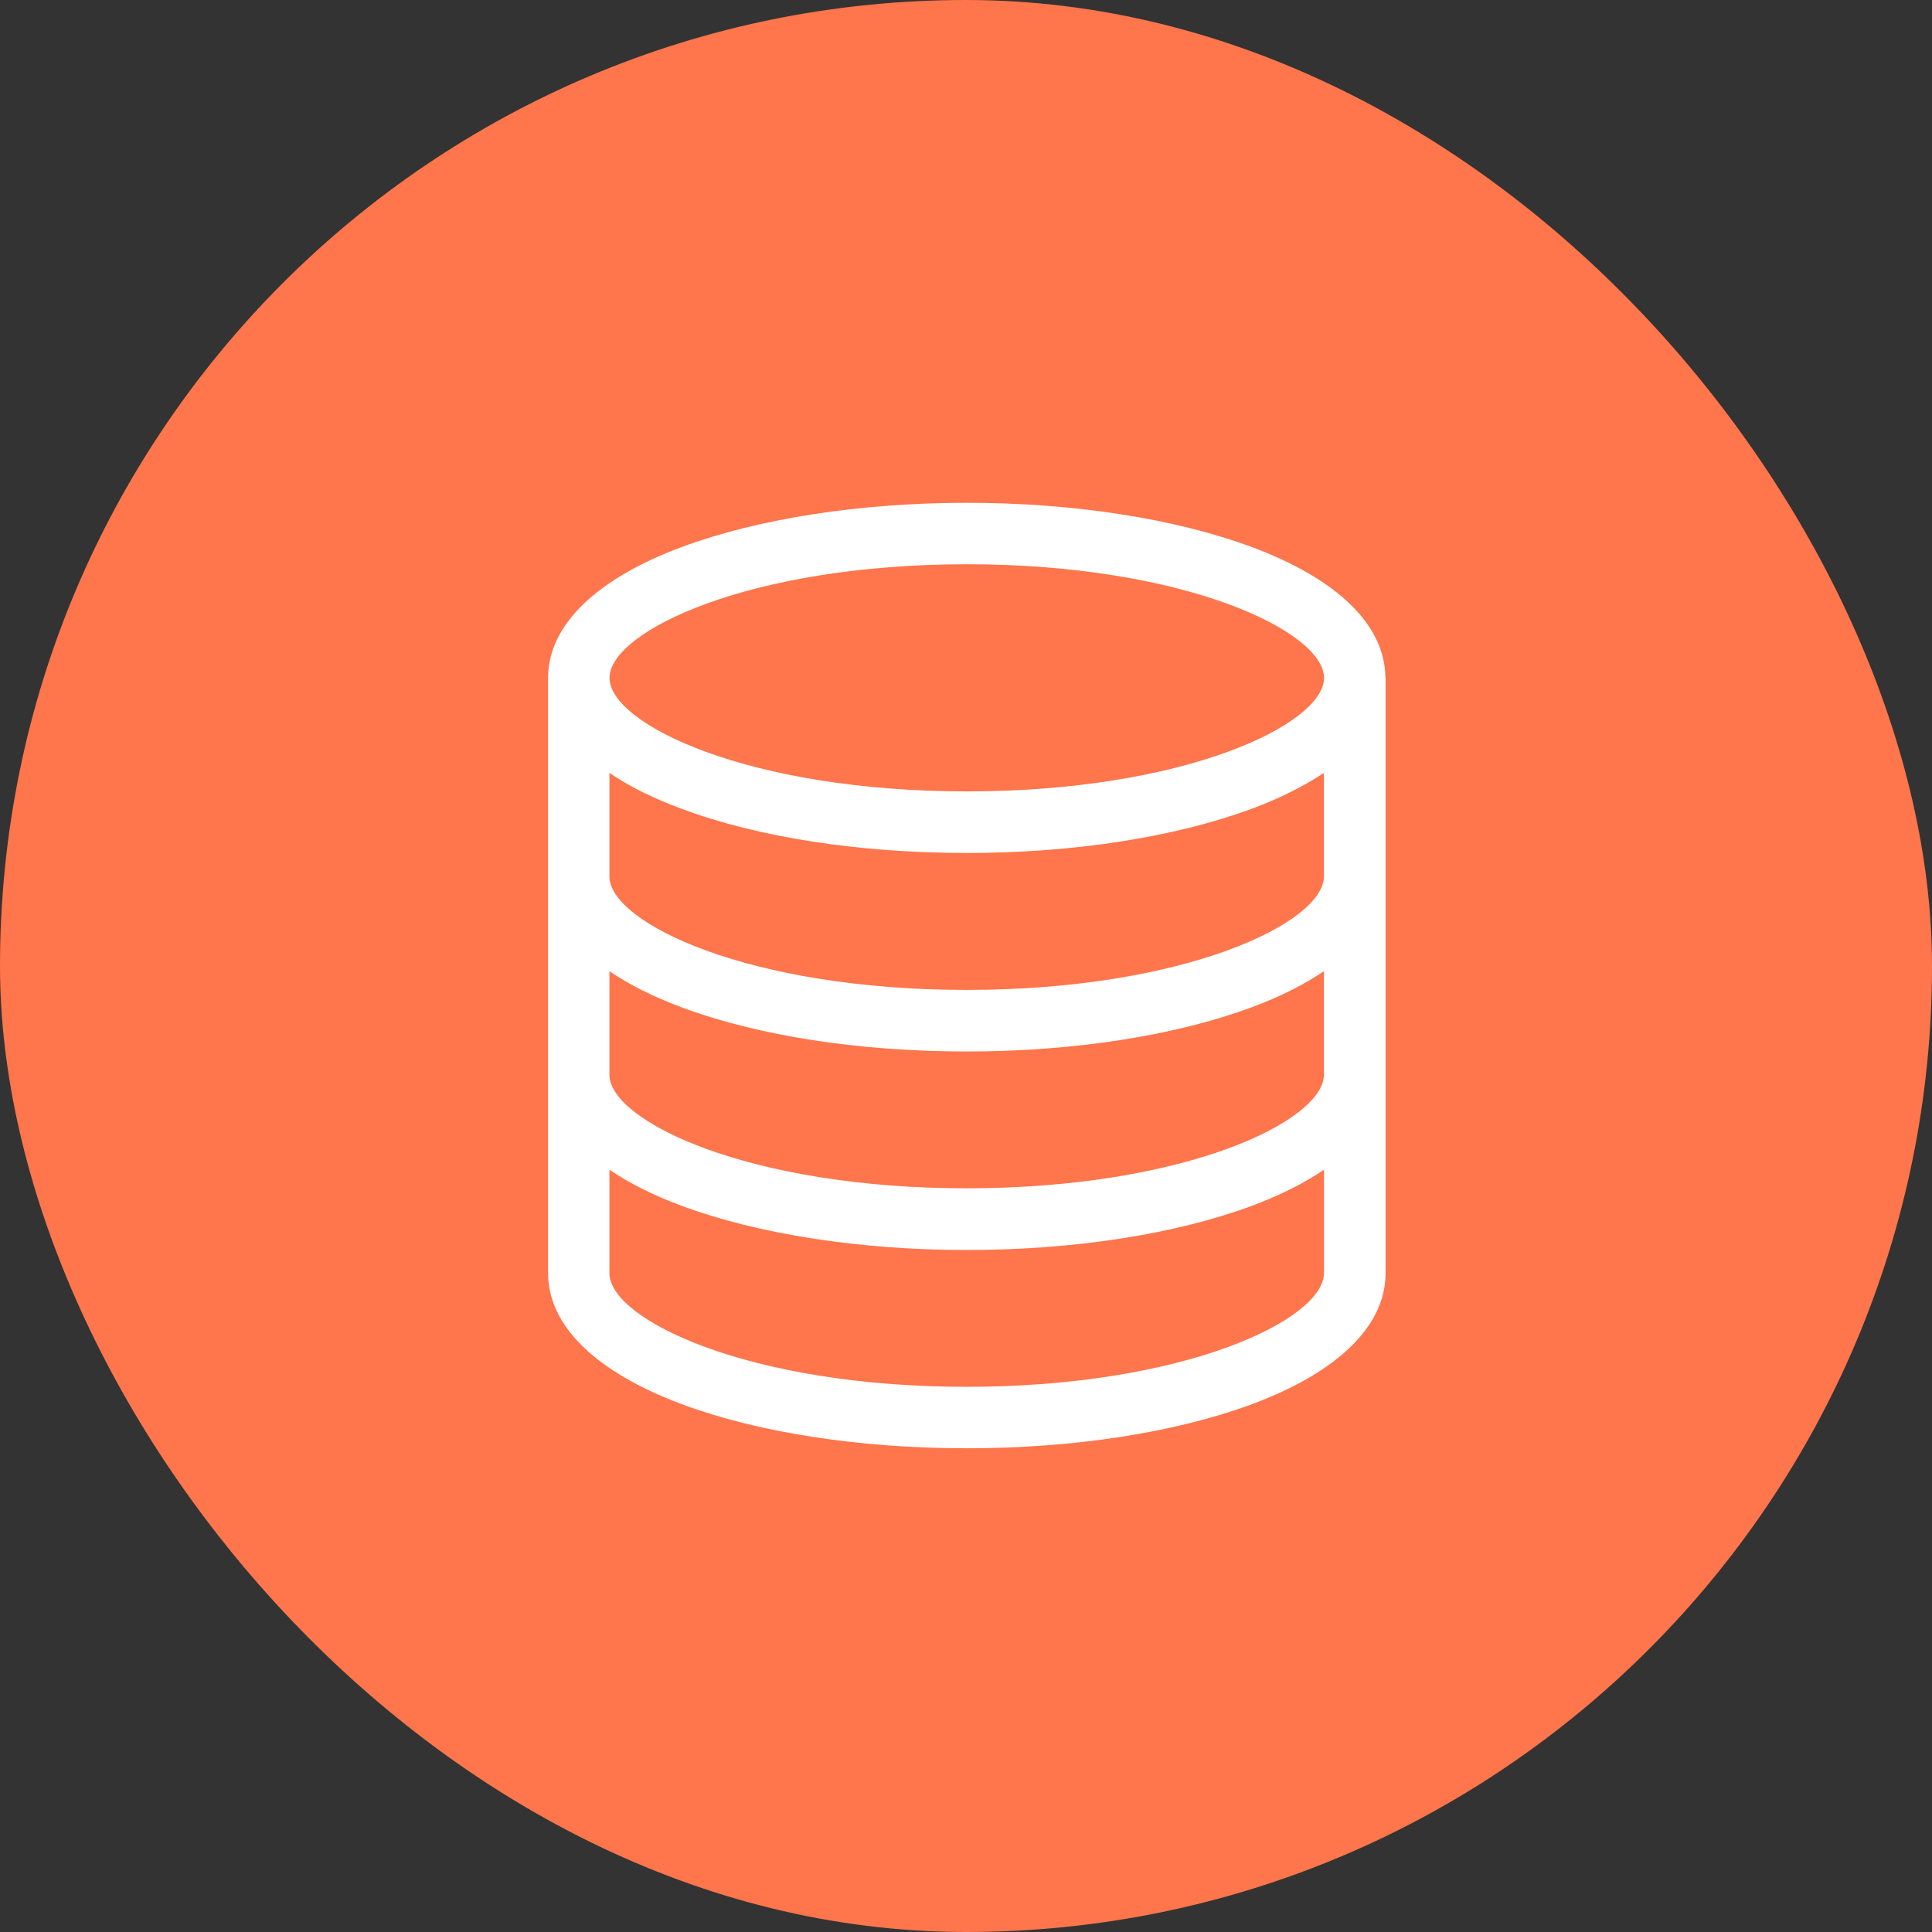 <svg width="100%" height="100%" viewBox="0 0 16 16" fill="none" xmlns="http://www.w3.org/2000/svg">
    <rect x="0" y="0" width="16" height="16" fill="#333333" stroke="none"/>
    <rect width="16" height="16" rx="8" fill="#FF754C" />
    <g clip-path="url(#clip0_11331_126664)">
        <path
            d="M11.473 5.601C11.465 5.173 11.073 4.793 10.366 4.53C9.733 4.295 8.893 4.164 8.007 4.164C7.119 4.164 6.281 4.295 5.646 4.53C4.939 4.793 4.546 5.175 4.539 5.602C4.539 5.606 4.539 5.611 4.539 5.614V10.544C4.539 10.979 4.933 11.362 5.646 11.629C6.281 11.865 7.119 11.994 8.007 11.994C8.895 11.994 9.733 11.864 10.368 11.629C11.081 11.364 11.475 10.979 11.475 10.544V5.614C11.473 5.611 11.473 5.606 11.473 5.601ZM10.964 10.544C10.964 10.928 9.811 11.485 8.005 11.485C6.199 11.485 5.047 10.928 5.047 10.544V9.687C5.21 9.798 5.409 9.898 5.644 9.986C6.281 10.221 7.119 10.352 8.007 10.352C8.895 10.352 9.734 10.221 10.368 9.986C10.603 9.898 10.802 9.798 10.965 9.687V10.544H10.964ZM10.964 8.894C10.964 8.895 10.964 8.899 10.964 8.9C10.964 9.284 9.811 9.841 8.005 9.841C6.199 9.841 5.047 9.284 5.047 8.9V8.043C5.21 8.154 5.409 8.254 5.644 8.342C6.279 8.579 7.117 8.708 8.005 8.708C8.893 8.708 9.731 8.577 10.366 8.342C10.601 8.255 10.8 8.154 10.964 8.043V8.894ZM10.964 7.251C10.964 7.253 10.964 7.256 10.964 7.258C10.964 7.642 9.811 8.198 8.005 8.198C6.199 8.198 5.047 7.642 5.047 7.258V6.401C5.21 6.512 5.409 6.611 5.644 6.698C6.279 6.935 7.117 7.064 8.005 7.064C8.893 7.064 9.731 6.933 10.366 6.698C10.6 6.611 10.8 6.51 10.964 6.401V7.251ZM8.007 6.554C6.201 6.554 5.048 5.998 5.048 5.614C5.048 5.23 6.201 4.673 8.007 4.673C9.813 4.673 10.965 5.23 10.965 5.614C10.964 5.998 9.813 6.554 8.007 6.554Z"
            fill="white" />
    </g>
    <defs>
        <clipPath id="clip0_11331_126664">
            <rect width="8" height="8" fill="white" transform="translate(4 4)" />
        </clipPath>
    </defs>
</svg>